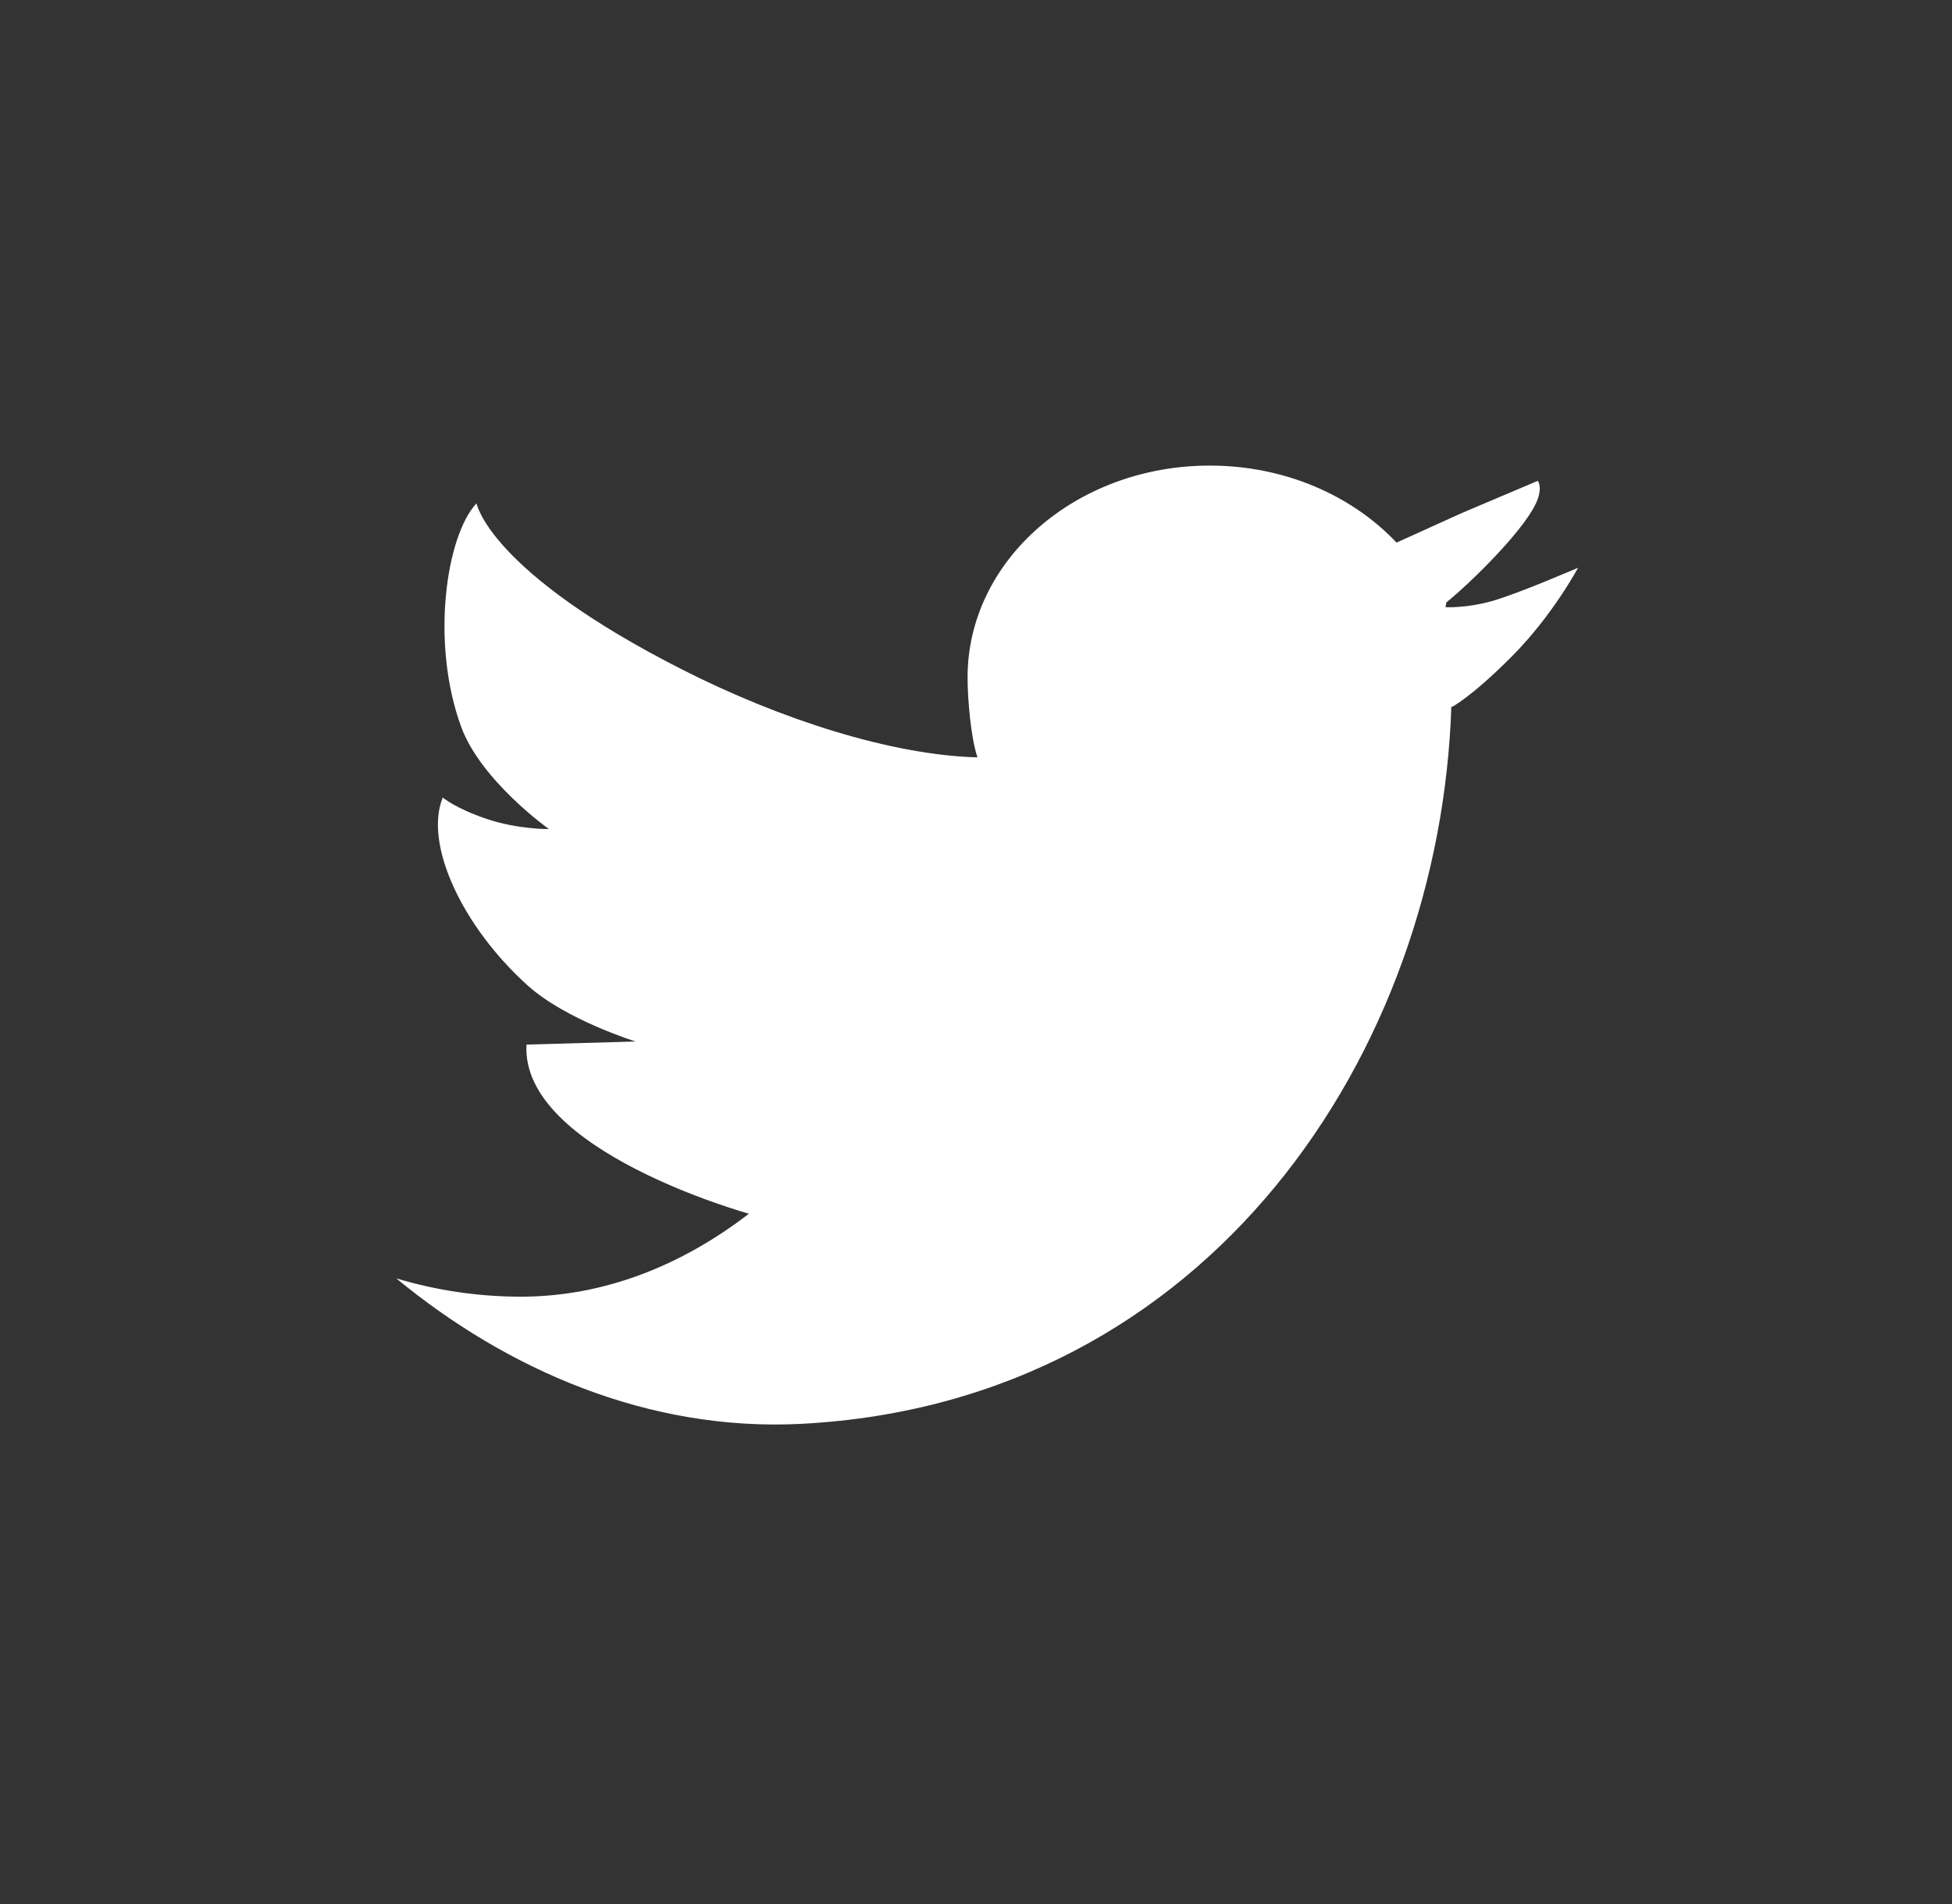 <svg width="41" height="40" viewBox="0 0 41 40" fill="none" xmlns="http://www.w3.org/2000/svg">
<rect x="0" y="0" width="41" height="40" fill="#333333" stroke="none"/>
<path d="M31.325 12.631C30.788 12.78 30.361 12.756 30.361 12.756L30.38 12.655C30.881 12.254 32.146 11.021 32.312 10.444C32.385 10.194 32.3 10.108 32.3 10.101L30.684 10.787L29.333 11.399C28.4 10.41 26.987 9.781 25.41 9.781C22.602 9.781 20.323 11.773 20.323 14.231C20.323 14.681 20.391 15.5 20.531 15.911C20.531 16.041 20.536 15.781 20.531 15.911C18.723 15.862 16.403 15.118 14.337 14.07C10.264 12.005 10.009 10.574 10.009 10.574C9.37 11.253 9.04 13.505 9.687 15.271C10.103 16.403 11.529 17.417 11.529 17.417C11.529 17.417 10.89 17.428 10.222 17.204C9.555 16.978 9.3 16.754 9.3 16.754C8.903 17.724 9.7 19.456 11.08 20.7C11.882 21.425 13.35 21.88 13.35 21.88L11.059 21.945C10.929 24.172 15.73 25.498 15.73 25.498C14.322 26.583 12.69 27.241 10.939 27.241C10.033 27.241 9.155 27.106 8.323 26.856C10.635 28.763 13.607 30.081 16.839 29.912C25.412 29.46 30.252 22.083 30.484 14.837L30.494 14.853C30.494 14.853 30.897 14.652 31.754 13.791C32.611 12.931 33.146 11.927 33.146 11.927C33.146 11.927 31.863 12.483 31.325 12.631Z" fill="white"/>
<path d="M32.3 10.1C32.305 10.24 32.3 10.114 32.3 10.1V10.1Z" fill="white"/>
</svg>
